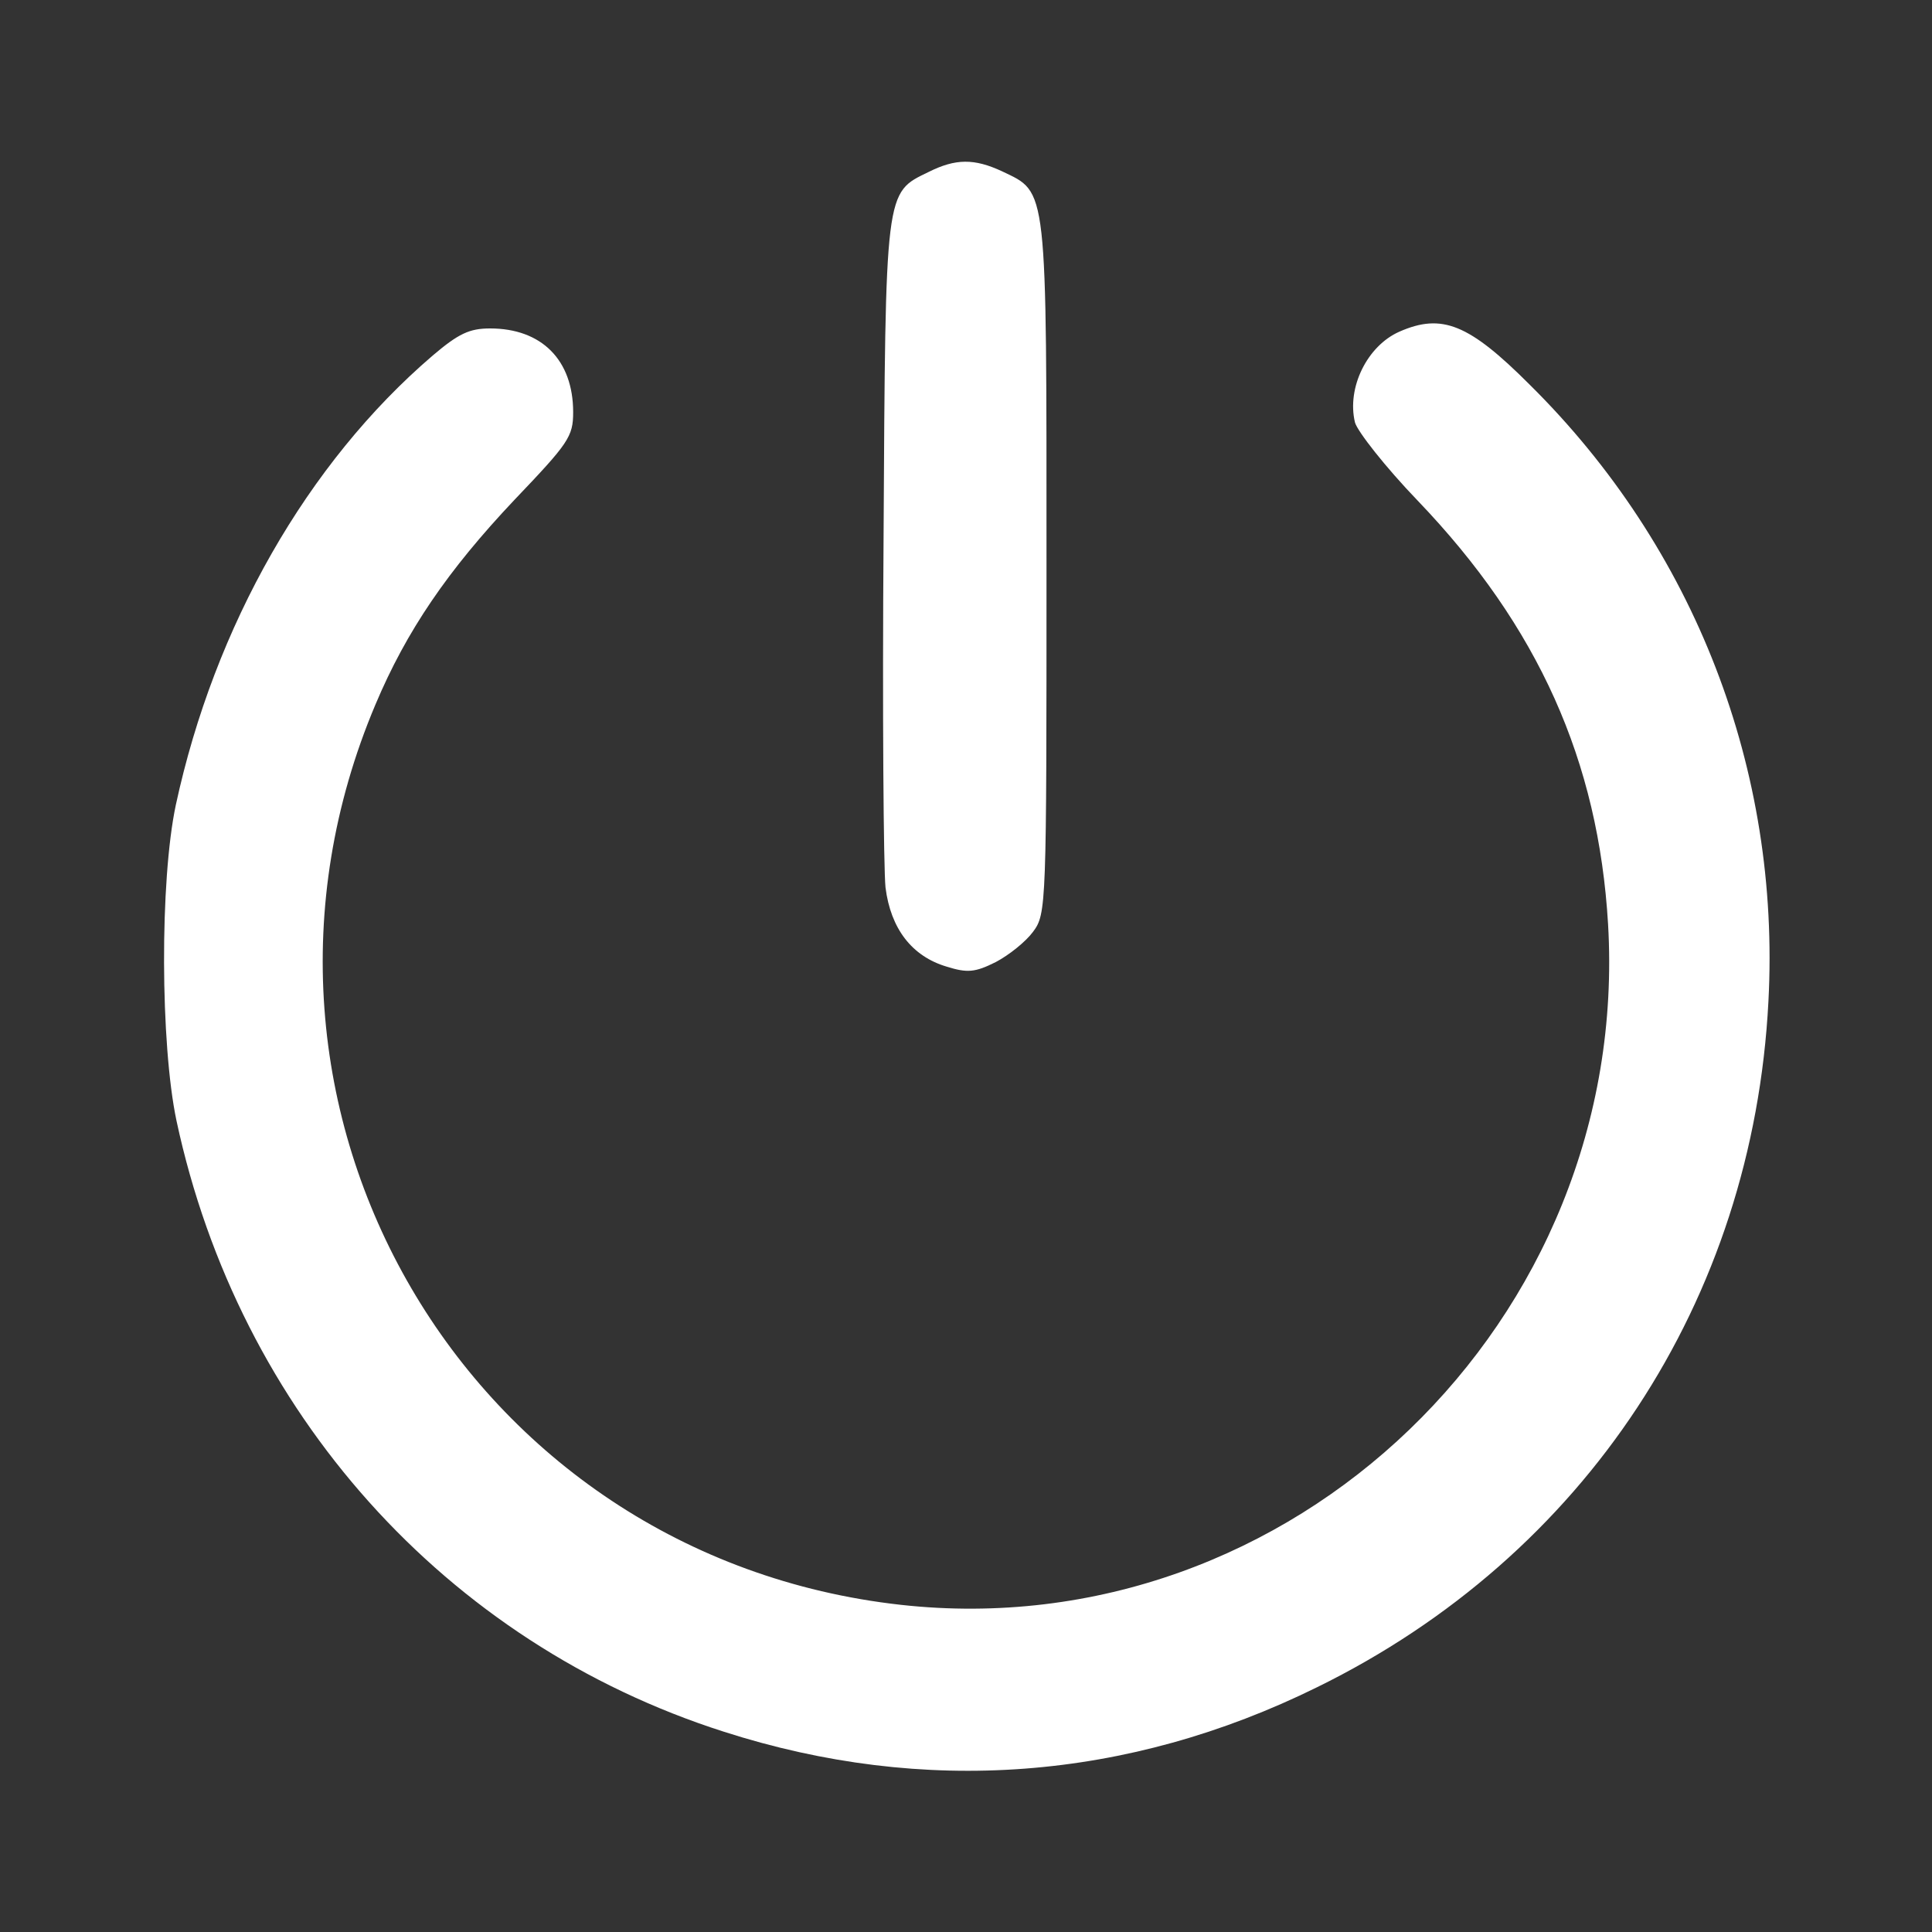 <?xml version="1.0" standalone="no"?>
<!DOCTYPE svg PUBLIC "-//W3C//DTD SVG 20010904//EN"
 "http://www.w3.org/TR/2001/REC-SVG-20010904/DTD/svg10.dtd">
<svg version="1.0" xmlns="http://www.w3.org/2000/svg"
 width="300pt" height="300pt" viewBox="0 0 300 300"
 preserveAspectRatio="xMidYMid meet">
<rect x="0" y="0" width="300" height="300" fill="#333333" stroke="none"/>
<g transform="translate(0,300) scale(0.1,-0.1)"
fill="#ffffff" stroke="none">
<path d="M1442 2733 c-68 -33 -67 -24 -70 -568 -2 -269 0 -514 3 -543 8 -64
41 -107 95 -123 32 -10 44 -9 76 7 21 11 47 32 58 47 21 28 21 39 21 565 0
599 2 582 -69 616 -43 20 -72 20 -114 -1z"/>
<path d="M2173 2485 c-50 -22 -82 -87 -69 -141 4 -14 47 -69 97 -121 188 -196
281 -405 296 -658 36 -616 -492 -1124 -1098 -1057 -675 75 -1081 771 -816
1398 48 114 112 208 216 318 84 88 91 98 91 136 0 81 -49 130 -129 130 -32 0
-49 -8 -89 -42 -195 -167 -339 -420 -399 -698 -25 -118 -24 -371 1 -490 97
-453 418 -811 850 -949 311 -100 627 -76 921 69 416 204 677 600 701 1065 19
359 -114 704 -371 958 -94 94 -136 111 -202 82z"/>
</g>
</svg>
